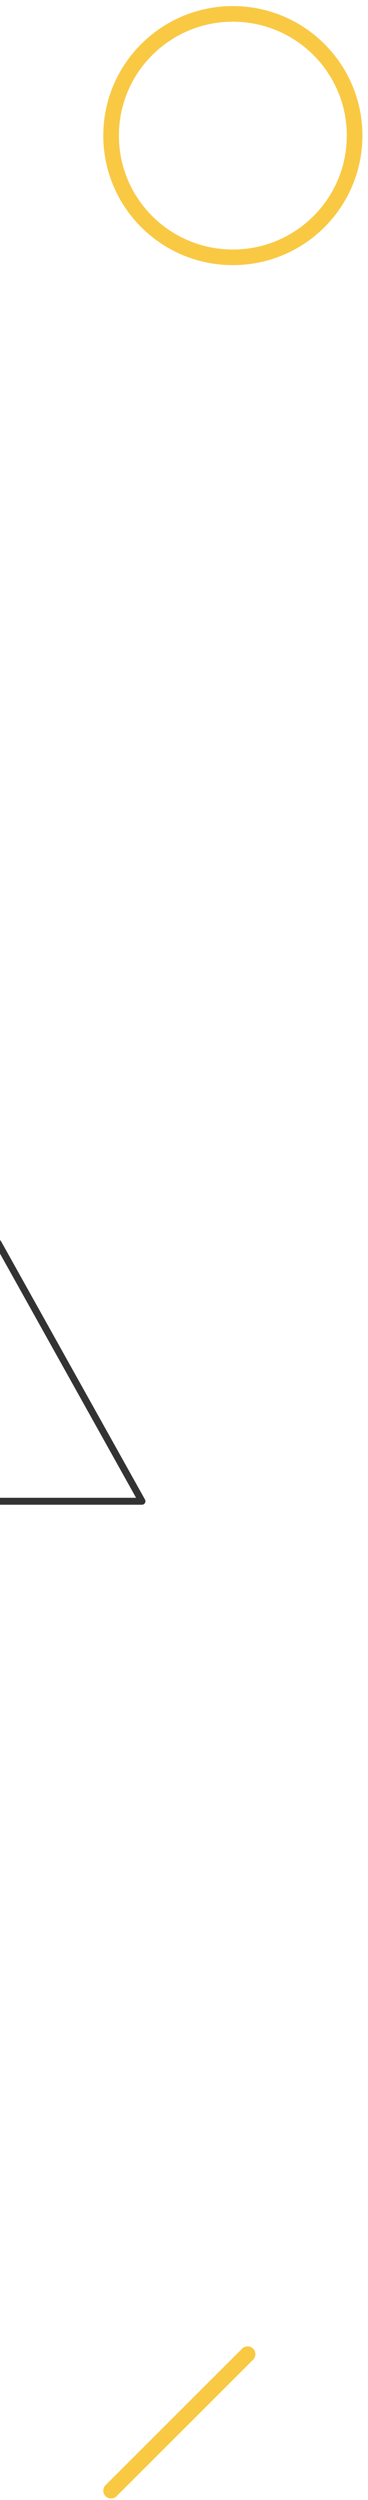 <svg width="53" height="360" viewBox="0 0 53 360" fill="none" xmlns="http://www.w3.org/2000/svg">
<path d="M-0.276 179L20.447 216.179H-0.276H-21L-0.276 179Z" stroke="#333333" stroke-miterlimit="10" stroke-linecap="round" stroke-linejoin="round"/>
<path d="M33.535 37.055C43.22 37.055 51.071 29.207 51.071 19.527C51.071 9.847 43.22 2 33.535 2C23.851 2 16 9.847 16 19.527C16 29.207 23.851 37.055 33.535 37.055Z" stroke="#F9C944" stroke-width="2.25" stroke-miterlimit="10" stroke-linecap="round" stroke-linejoin="round"/>
<path d="M16 358.652L35.661 339" stroke="#F9C944" stroke-width="2.25" stroke-miterlimit="10" stroke-linecap="round" stroke-linejoin="round"/>
</svg>
